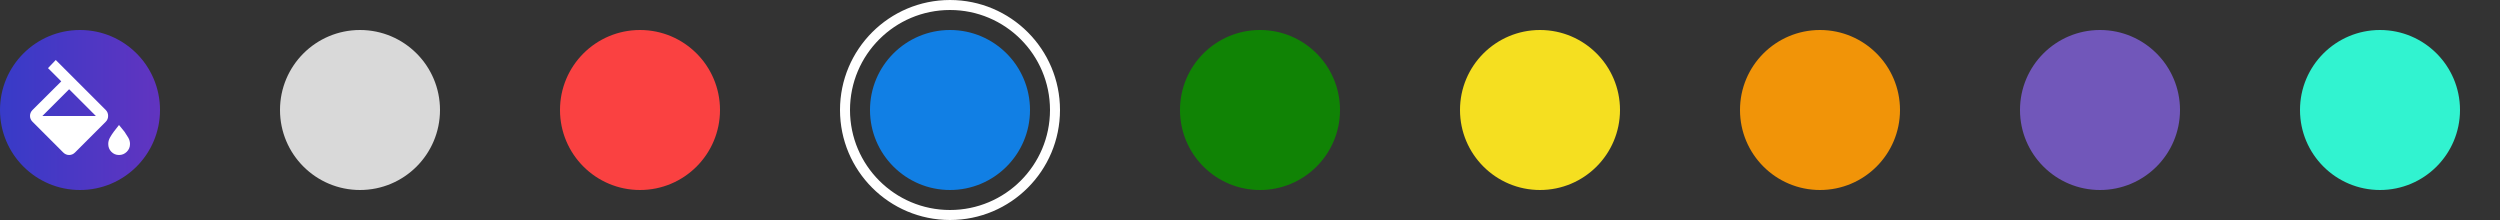 <svg width="250" height="22" viewBox="0 0 250 22" fill="none" xmlns="http://www.w3.org/2000/svg">
<rect x="0" y="0" width="250" height="22" fill="#333333" stroke="none"/>
<g clip-path="url(#clip0_29_334)">
<circle cx="8" cy="11" r="8" fill="url(#paint0_linear_29_334)"/>
<mask id="mask0_29_334" style="mask-type:alpha" maskUnits="userSpaceOnUse" x="2" y="5" width="12" height="12">
<rect x="2" y="5" width="12" height="12" fill="#D9D9D9"/>
</mask>
<g mask="url(#mask0_29_334)">
<path d="M6.325 15.25L3.25 12.175C3.167 12.092 3.104 12 3.062 11.9C3.021 11.8 3 11.696 3 11.588C3 11.479 3.021 11.375 3.062 11.275C3.104 11.175 3.167 11.083 3.25 11L6.125 8.137L4.8 6.812L5.575 6L10.575 11C10.658 11.083 10.719 11.175 10.756 11.275C10.794 11.375 10.812 11.479 10.812 11.588C10.812 11.696 10.794 11.8 10.756 11.9C10.719 12 10.658 12.092 10.575 12.175L7.5 15.25C7.417 15.333 7.325 15.396 7.225 15.438C7.125 15.479 7.021 15.5 6.912 15.5C6.804 15.5 6.7 15.479 6.6 15.438C6.5 15.396 6.408 15.333 6.325 15.25ZM6.912 8.925L4.237 11.6H9.588L6.912 8.925ZM11.9 15.5C11.6 15.5 11.346 15.394 11.137 15.181C10.929 14.969 10.825 14.708 10.825 14.4C10.825 14.175 10.881 13.963 10.994 13.762C11.106 13.562 11.233 13.367 11.375 13.175L11.9 12.5L12.45 13.175C12.583 13.367 12.708 13.562 12.825 13.762C12.942 13.963 13 14.175 13 14.4C13 14.708 12.892 14.969 12.675 15.181C12.458 15.394 12.2 15.5 11.9 15.5Z" fill="white"/>
</g>
<circle cx="36" cy="11" r="8" fill="#D9D9D9"/>
<circle cx="64" cy="11" r="8" fill="#FA4141"/>
<circle cx="95" cy="11" r="8" fill="#117FE4"/>
<circle cx="95" cy="11" r="10.5" stroke="white"/>
<circle cx="126" cy="11" r="8" fill="#108305"/>
<circle cx="154" cy="11" r="8" fill="#F5DF20"/>
<circle cx="182" cy="11" r="8" fill="#F19408"/>
<circle cx="210" cy="11" r="8" fill="#7157BA"/>
<circle cx="238" cy="11" r="8" fill="#31F3D0"/>
</g>
<defs>
<linearGradient id="paint0_linear_29_334" x1="0" y1="11" x2="16" y2="11" gradientUnits="userSpaceOnUse">
<stop stop-color="#373BC8"/>
<stop offset="1" stop-color="#6134C0"/>
</linearGradient>
<clipPath id="clip0_29_334">
<rect width="250" height="22" fill="white"/>
</clipPath>
</defs>
</svg>

